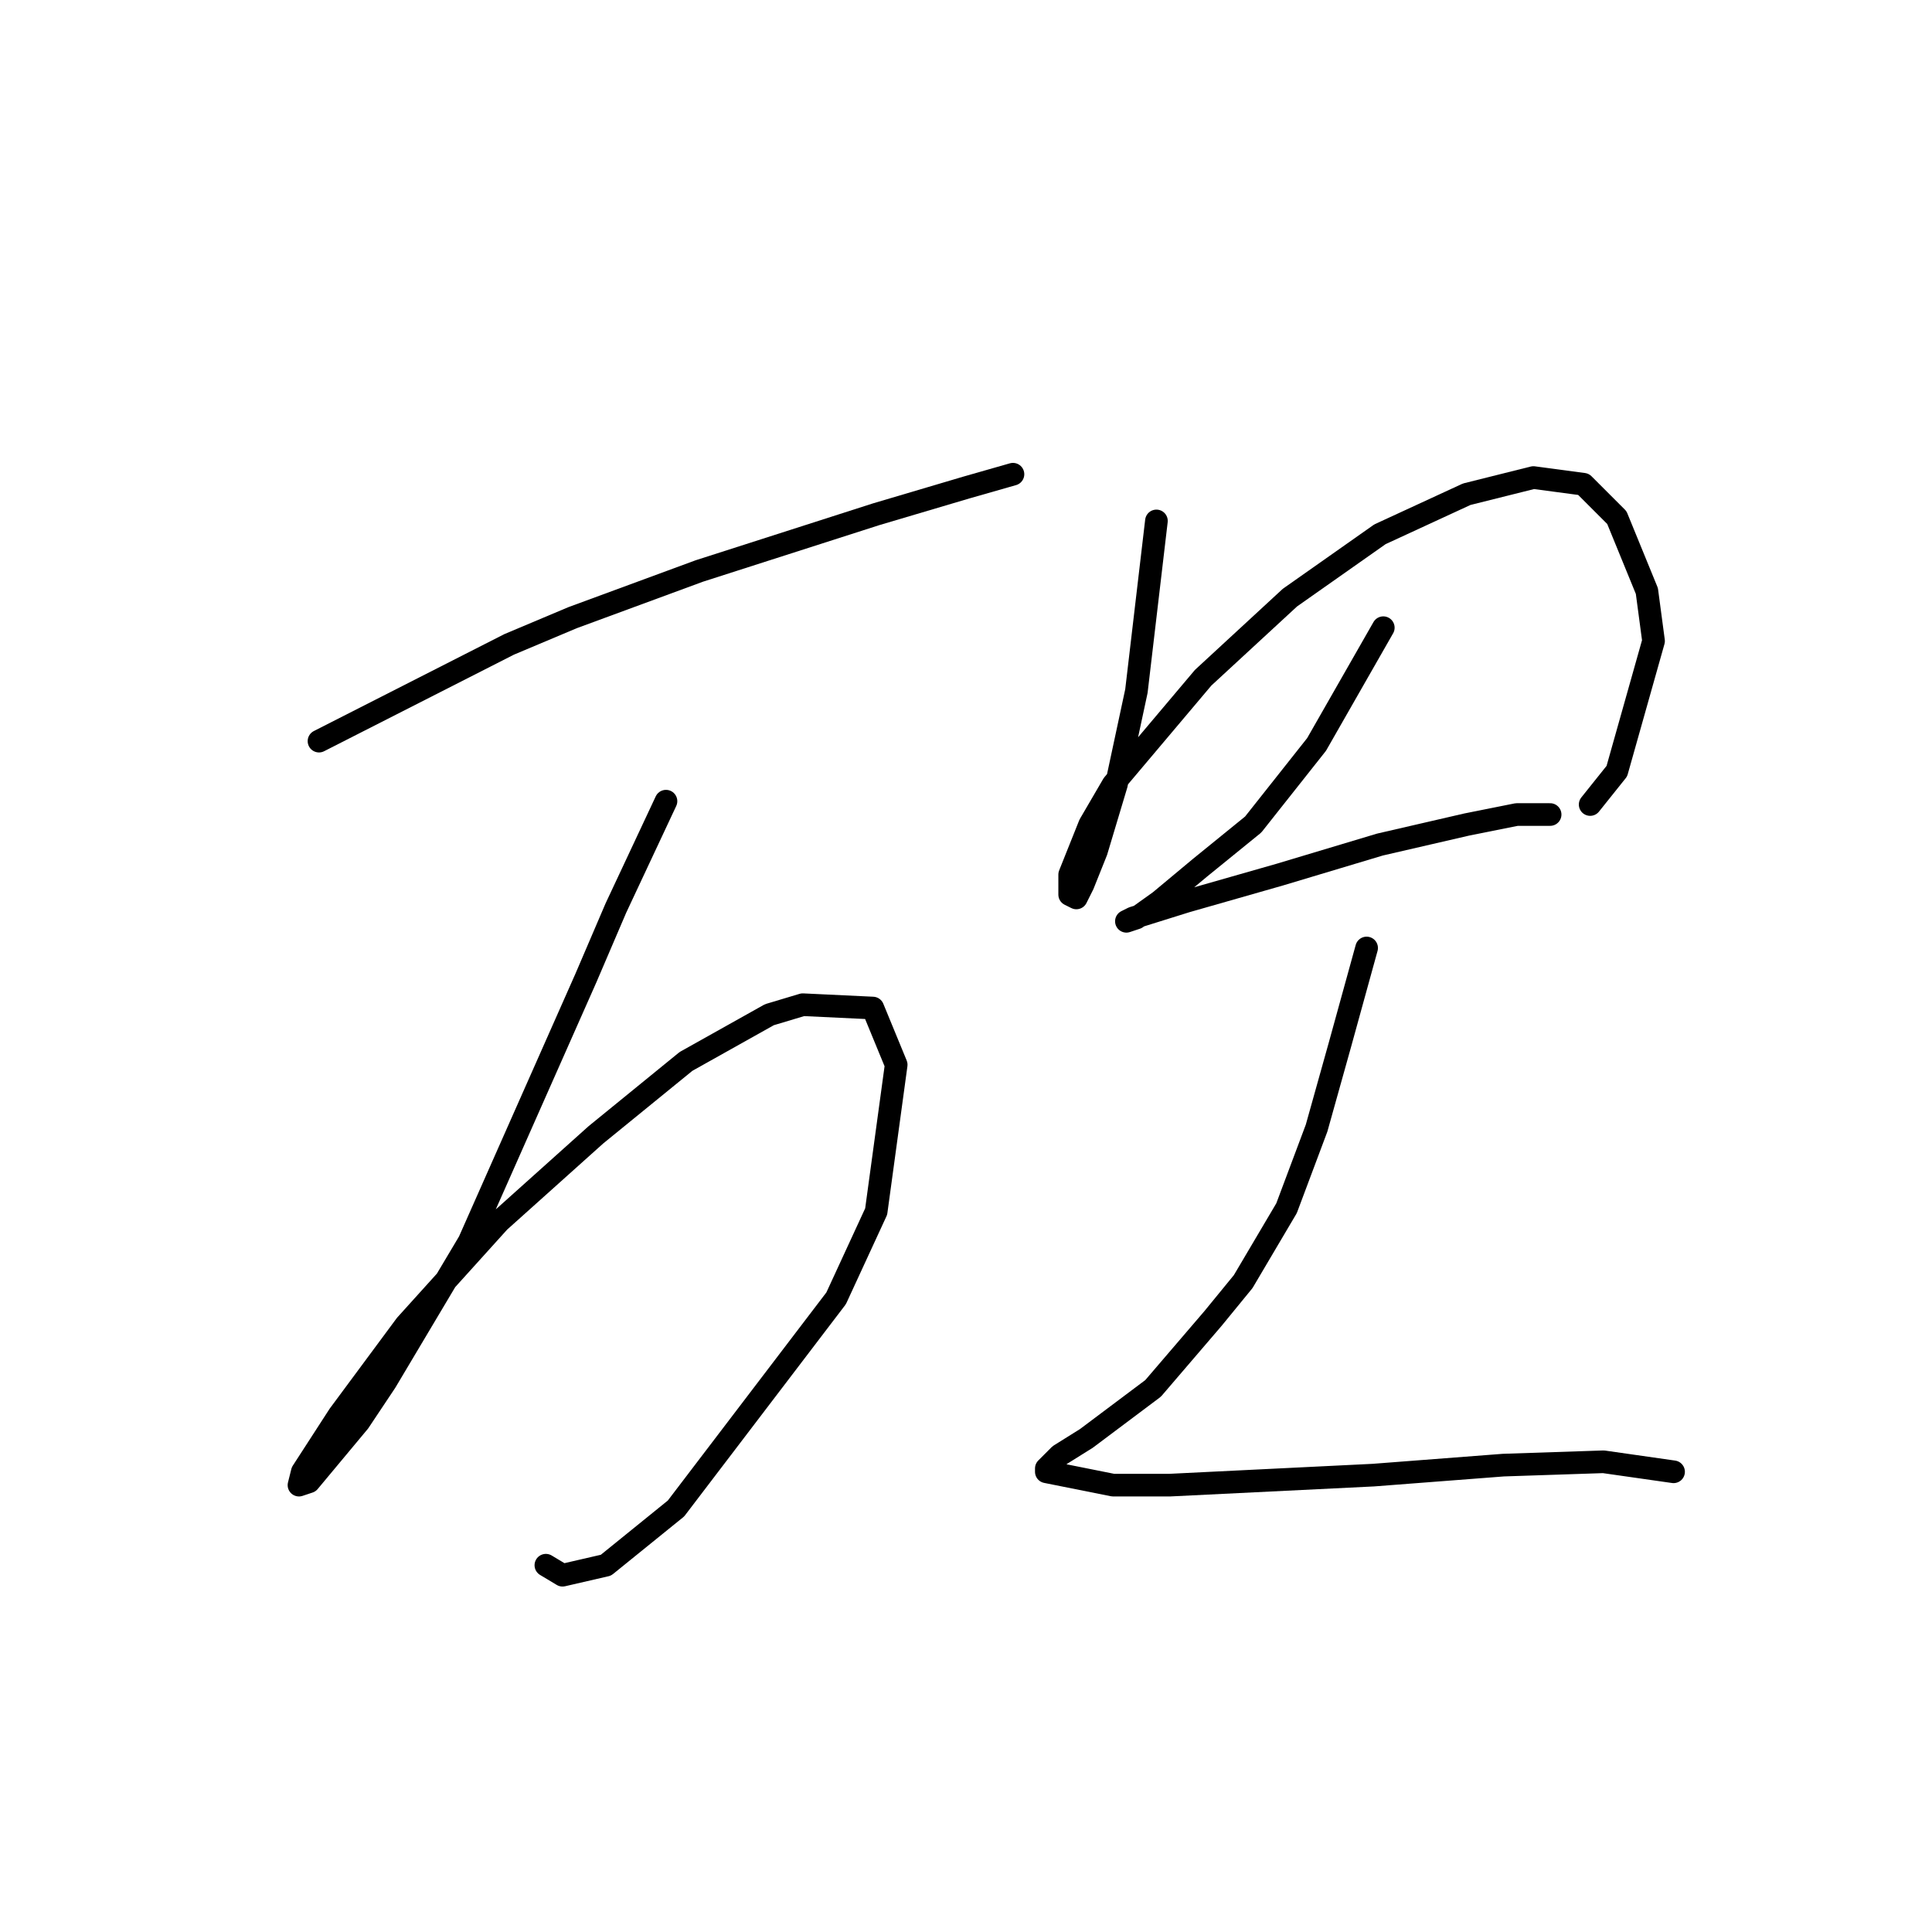 <?xml version="1.0" standalone="no"?>
    <svg width="256" height="256" xmlns="http://www.w3.org/2000/svg" version="1.1">
    <polyline stroke="black" stroke-width="3" stroke-linecap="round" fill="transparent" stroke-linejoin="round" points="42.269 98.203 67.468 85.383 75.867 81.846 92.667 75.657 116.097 68.141 128.033 64.605 134.223 62.836 134.223 62.836 " />
        <polyline stroke="black" stroke-width="3" stroke-linecap="round" fill="transparent" stroke-linejoin="round" points="88.246 106.161 81.614 120.308 77.636 129.591 62.163 164.516 51.11 183.084 47.574 188.389 40.942 196.346 39.616 196.788 40.058 195.02 44.921 187.505 53.763 175.568 66.141 161.864 78.962 150.369 90.898 140.644 101.95 134.454 106.371 133.128 115.655 133.57 118.75 141.086 116.097 160.537 110.792 172.032 89.572 199.883 80.288 207.399 74.541 208.725 72.331 207.399 72.331 207.399 " />
        <polyline stroke="black" stroke-width="3" stroke-linecap="round" fill="transparent" stroke-linejoin="round" points="153.232 69.026 150.58 91.572 147.927 103.95 145.275 112.792 143.506 117.213 142.622 118.981 141.738 118.539 141.738 115.887 144.391 109.255 147.485 103.95 159.422 89.804 170.916 79.194 182.852 70.794 194.346 65.489 203.188 63.278 209.819 64.163 214.24 68.583 218.219 78.309 219.103 84.941 214.24 102.182 210.704 106.603 210.704 106.603 " />
        <polyline stroke="black" stroke-width="3" stroke-linecap="round" fill="transparent" stroke-linejoin="round" points="183.294 83.172 174.453 98.645 166.053 109.255 158.979 115.002 153.674 119.423 150.58 121.634 149.254 122.076 150.138 121.634 157.211 119.423 169.59 115.887 182.852 111.908 194.346 109.255 200.978 107.929 204.514 107.929 205.399 107.929 205.399 107.929 " />
        <polyline stroke="black" stroke-width="3" stroke-linecap="round" fill="transparent" stroke-linejoin="round" points="181.084 125.613 177.547 138.433 174.453 149.485 170.474 160.095 164.727 169.821 160.748 174.684 152.79 183.968 143.949 190.599 140.412 192.81 138.644 194.578 138.644 195.02 147.485 196.788 155.001 196.788 181.968 195.462 199.209 194.136 212.472 193.694 221.756 195.02 221.756 195.02 " />
        </svg>
